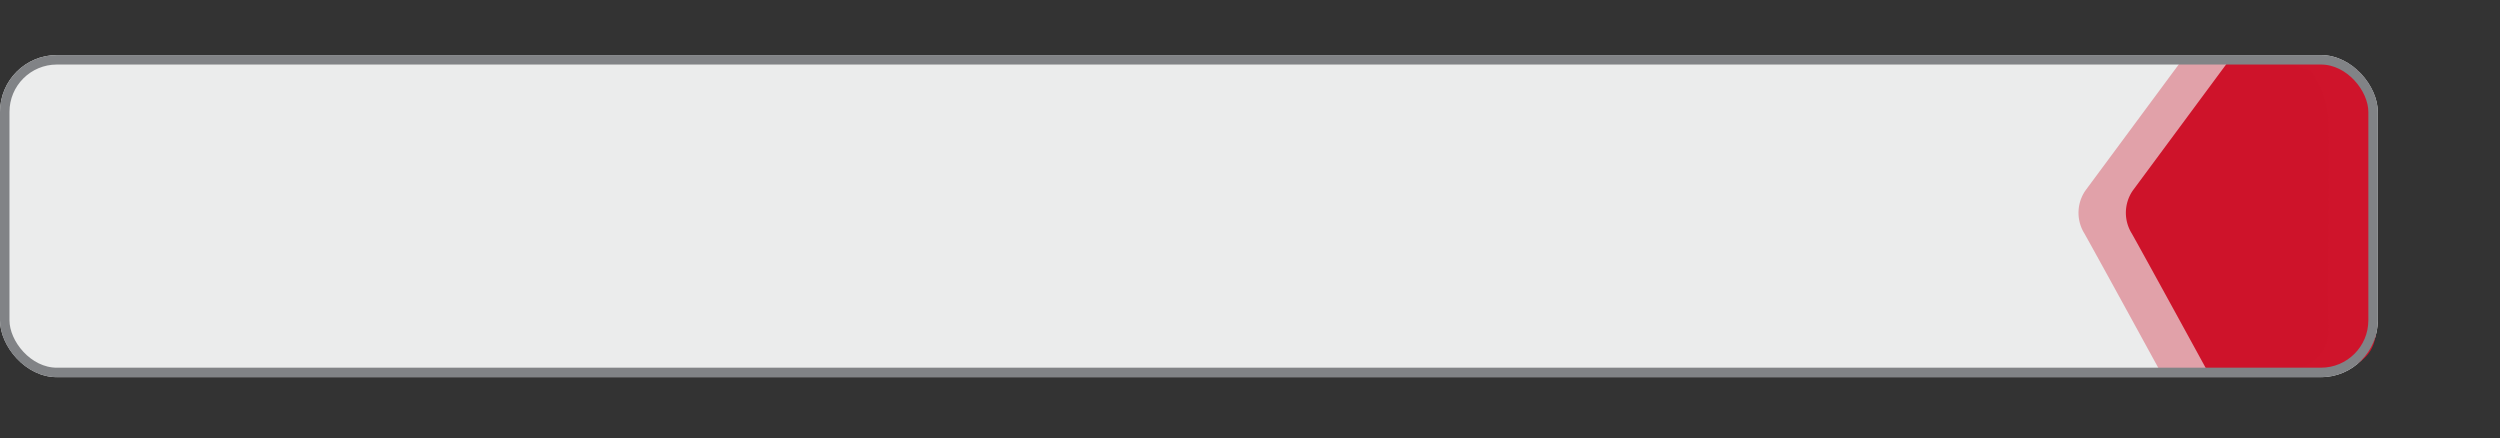 <svg xmlns="http://www.w3.org/2000/svg" width="263.897" height="46.284" viewBox="0 0 263.897 46.284"><rect x="0" y="0" width="263.897" height="46.284" fill="#333333" stroke="none"/><defs><style>.a{fill:#ebecec;}.b,.c{fill:#cf142b;}.c{opacity:0.34;}.d,.f{fill:none;}.d{stroke:#818386;}.e{stroke:none;}</style></defs><g transform="translate(-54 -215.187)"><rect class="a" width="251" height="34" rx="6" transform="translate(54 221)"/><path class="b" d="M451.4,92.363l16.684-4.62a4.141,4.141,0,0,0,2.888-3.529c.449-2.952,2.759-17,2.759-17l-10.057-7.323,10.057,7.323s-3.067-2.236-5.647-4.3c-3.613-2.895-8.37-6.348-11.27-2.393-3.483,4.75-9.8,12.22-13.656,17.478a9.647,9.647,0,0,0-1.559,5.151l3.028,4.242Z" transform="matrix(-0.788, 0.616, -0.616, -0.788, 702.04, 16.094)"/><path class="c" d="M451.4,92.363l16.684-4.62a4.141,4.141,0,0,0,2.888-3.529c.449-2.952,2.759-17,2.759-17l-10.057-7.323,10.057,7.323s-3.067-2.236-5.647-4.3c-3.613-2.895-8.37-6.348-11.27-2.393-3.483,4.75-9.8,12.22-13.656,17.478a9.647,9.647,0,0,0-1.559,5.151l3.028,4.242Z" transform="matrix(-0.788, 0.616, -0.616, -0.788, 697.04, 16.094)"/><g class="d" transform="translate(54 221)"><rect class="e" width="251" height="34" rx="6"/><rect class="f" x="0.5" y="0.5" width="250" height="33" rx="5.5"/></g></g></svg>